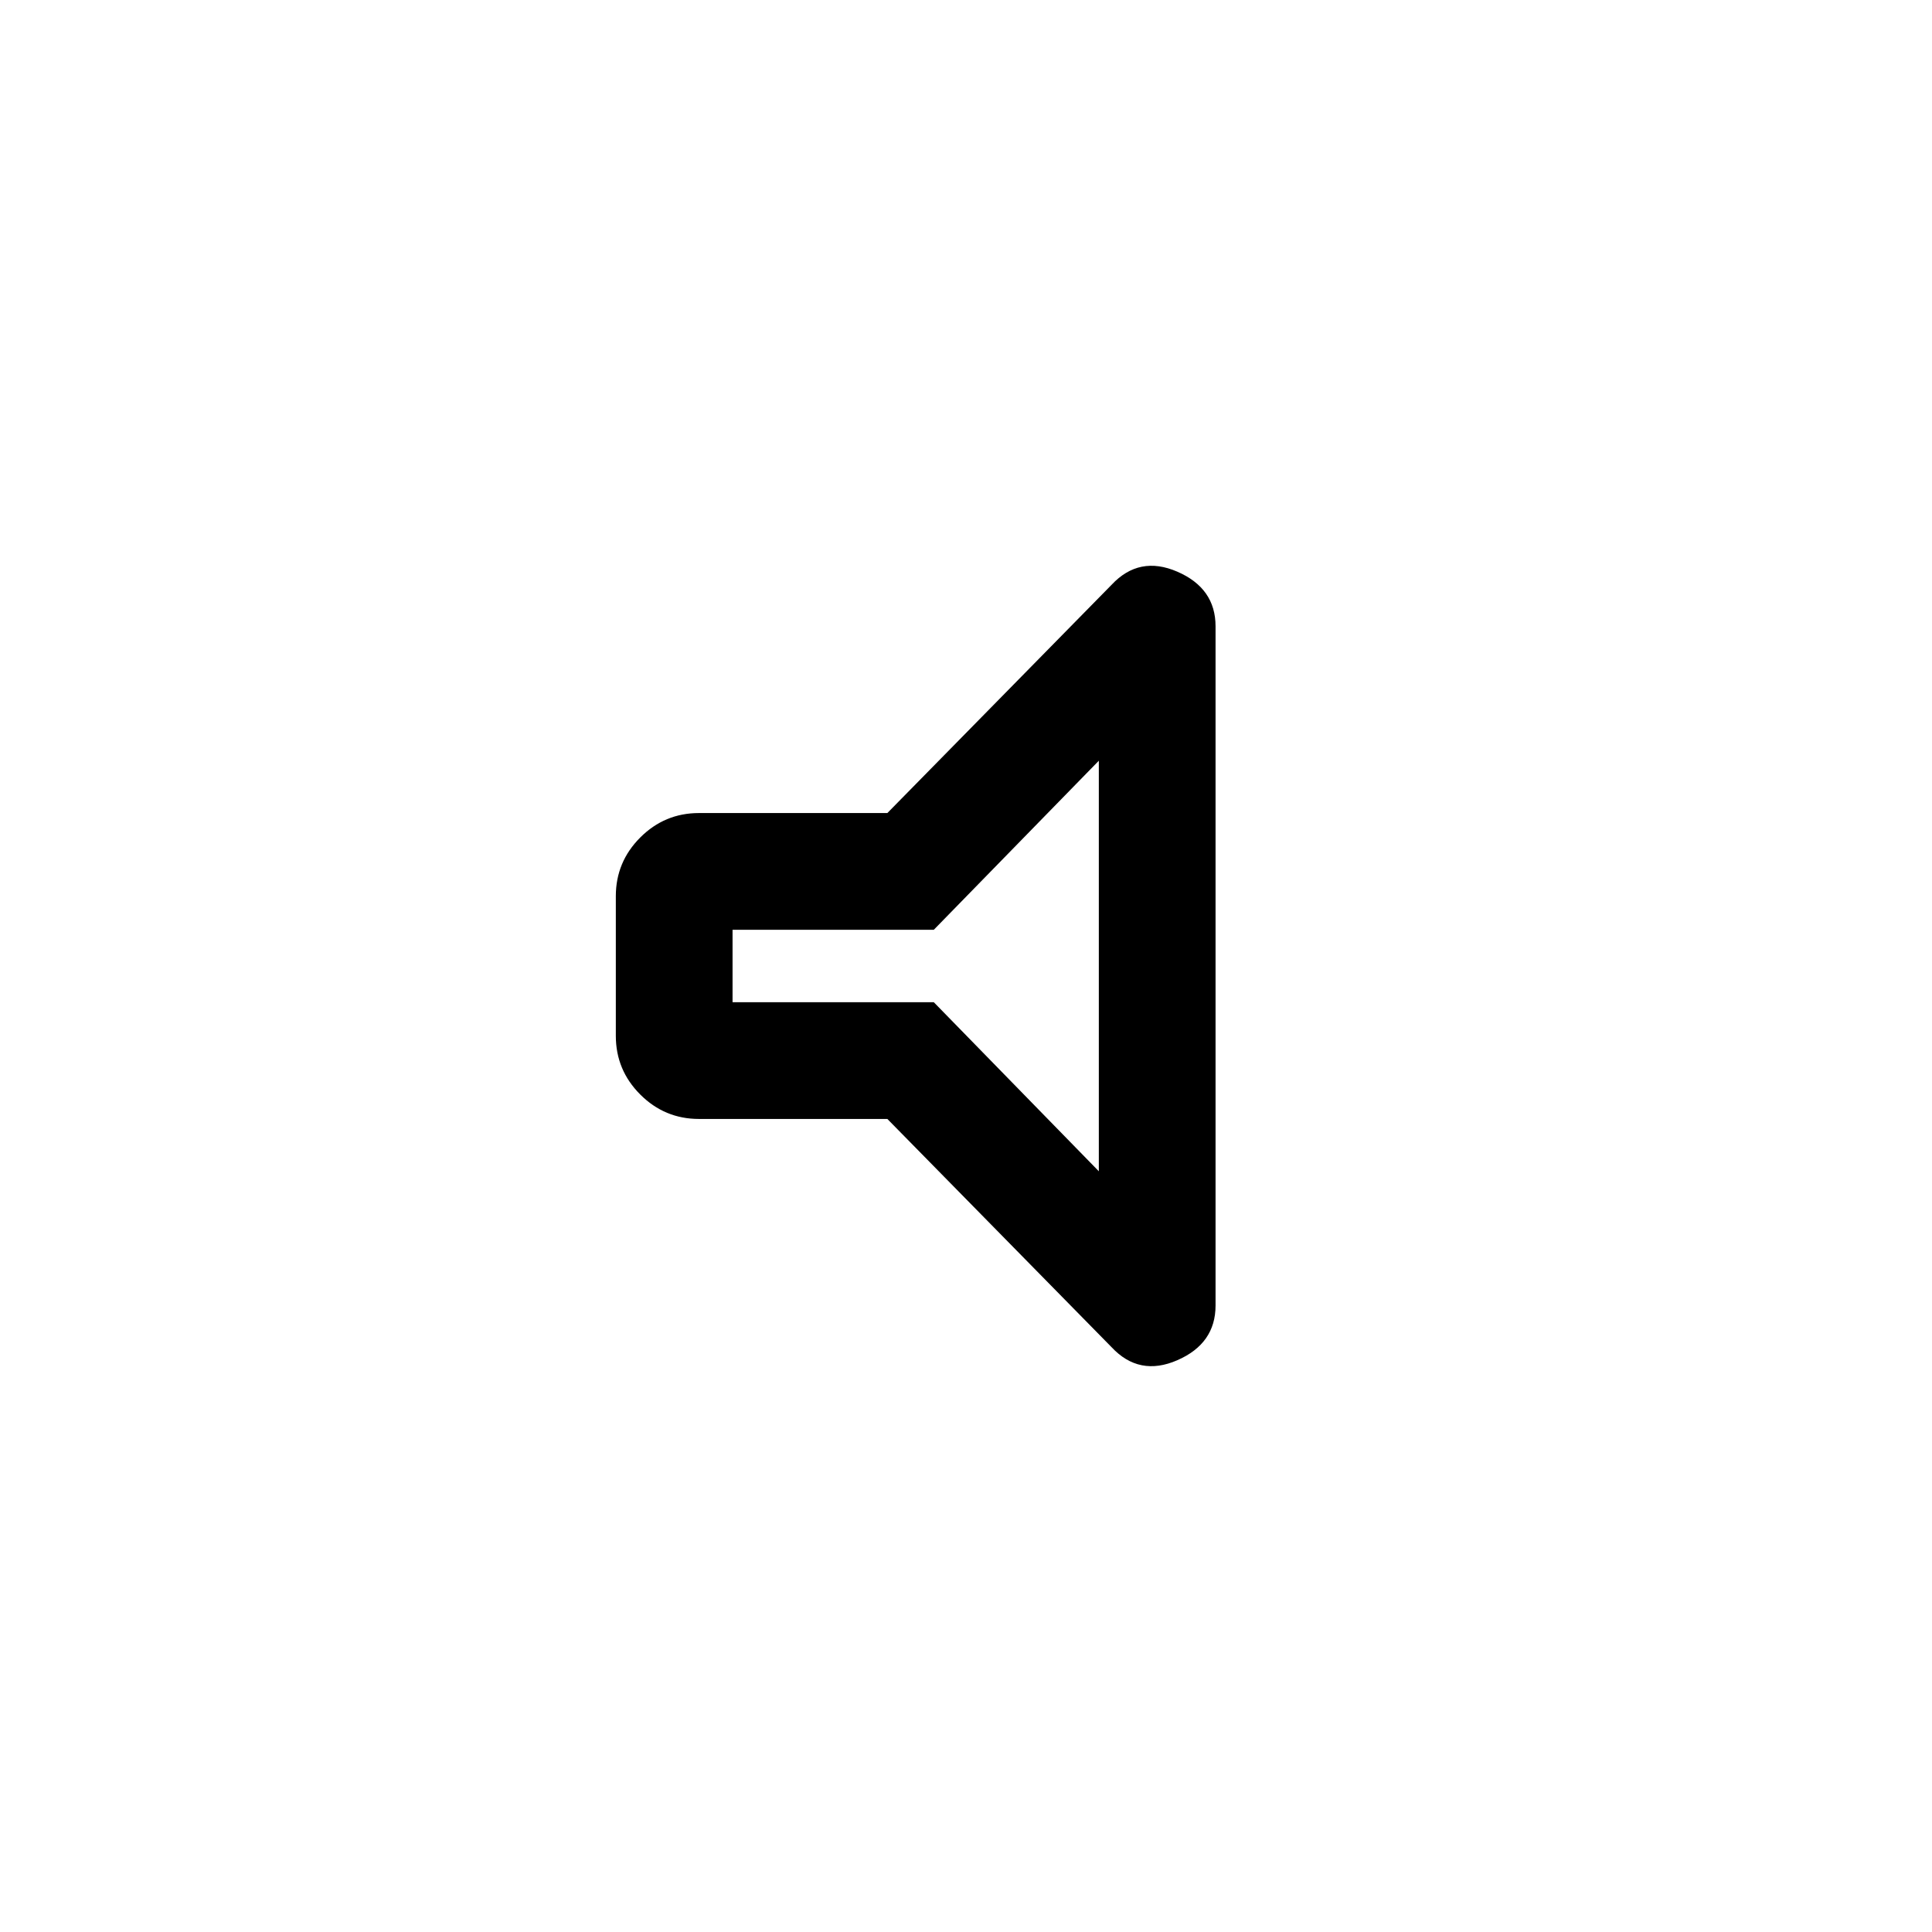 <svg xmlns="http://www.w3.org/2000/svg" height="20" viewBox="0 -960 960 960" width="20"><path d="M440.92-404h-93.61q-17.03 0-29.17-12.14T306-445.31v-69.38q0-17.03 12.14-29.17T347.31-556h93.61l111.39-113.39q13.77-14.76 32.73-6.53Q604-667.68 604-648.79v337.49q0 18.89-18.96 27.17-18.96 8.28-32.73-6.48L440.92-404ZM364-462h100l82 84v-204l-82 84H364v36Zm95-18Z"/></svg>